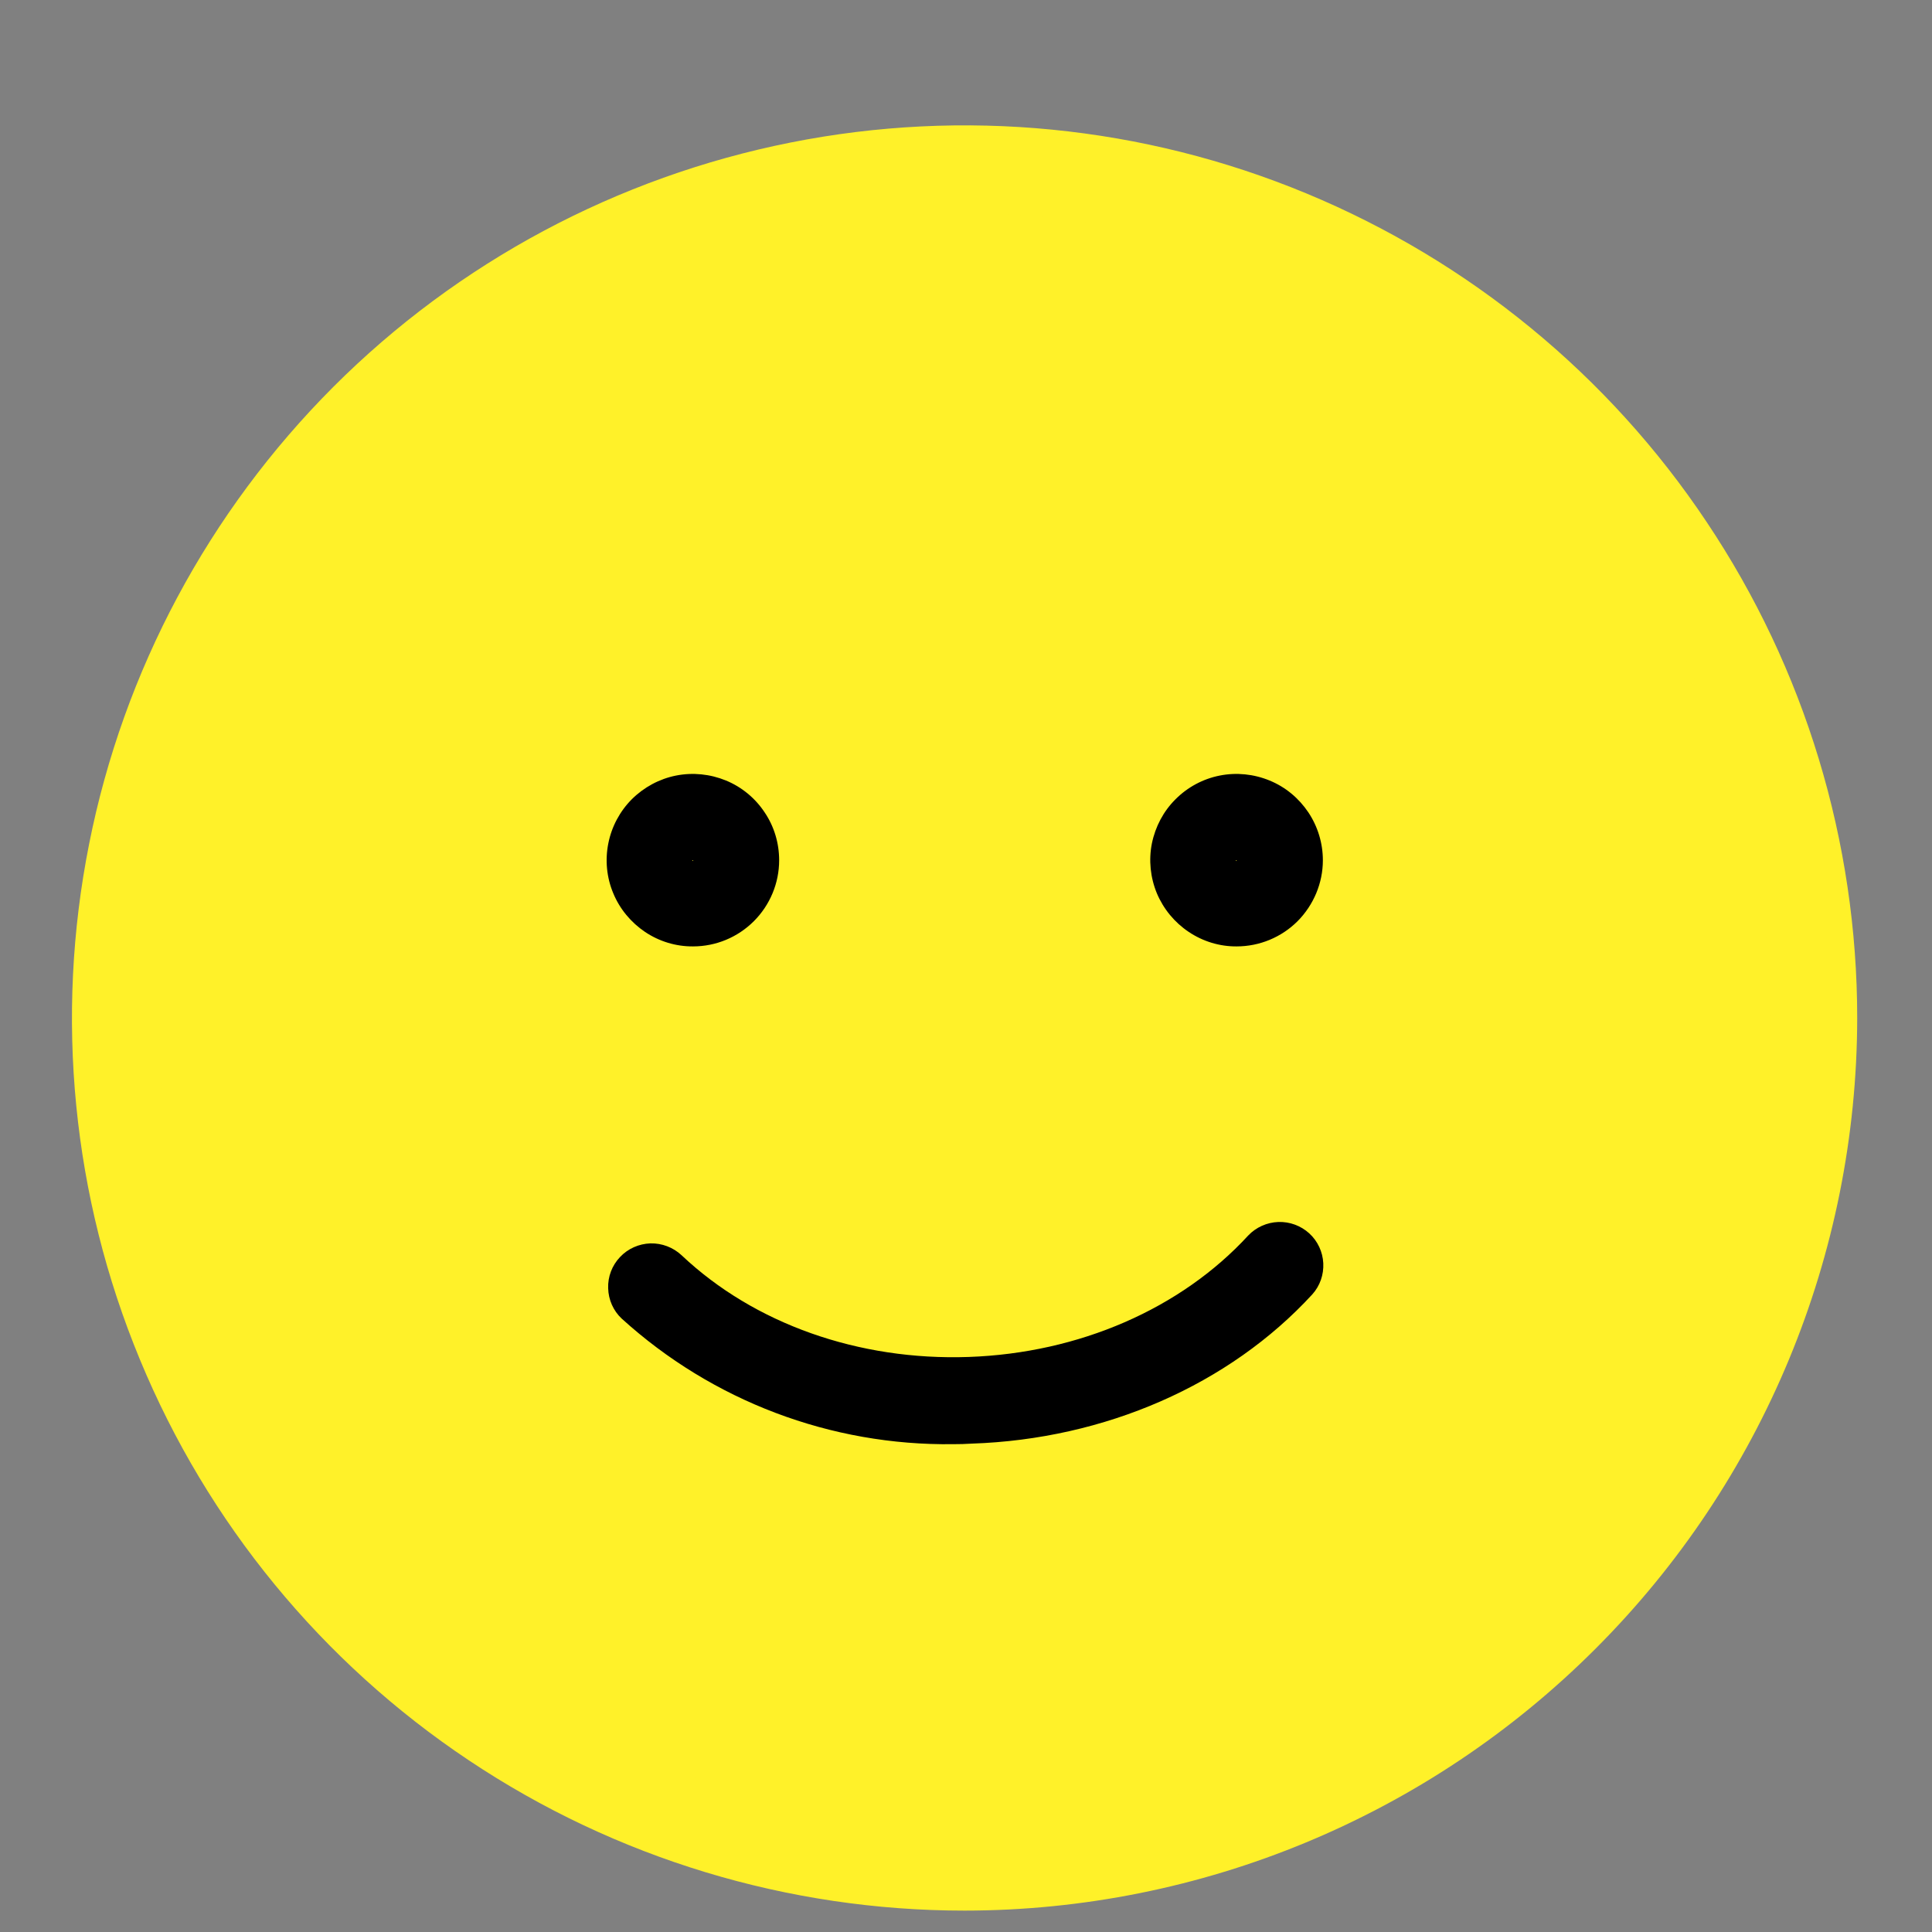 <svg width="14" height="14" viewBox="0 0 14 14" fill="none" xmlns="http://www.w3.org/2000/svg">
<rect x="0" y="0" width="14" height="14" fill="#808080" stroke="none"/>
<g id="Frame 37138">
<path id="Vector" d="M6.99 13.53C10.389 13.53 13.143 10.775 13.143 7.377C13.143 3.978 10.389 1.224 6.99 1.224C3.592 1.224 0.837 3.978 0.837 7.377C0.837 10.775 3.592 13.53 6.99 13.53Z" fill="#FFF129"/>
<path id="Vector_2" d="M6.99 13.845C5.71 13.845 4.46 13.466 3.396 12.755C2.332 12.045 1.503 11.034 1.014 9.852C0.524 8.67 0.396 7.37 0.646 6.115C0.895 4.86 1.512 3.708 2.416 2.803C3.32 1.899 4.473 1.283 5.728 1.033C6.983 0.783 8.283 0.911 9.465 1.401C10.647 1.891 11.658 2.719 12.368 3.784C13.079 4.847 13.458 6.098 13.458 7.377C13.456 9.092 12.774 10.736 11.561 11.948C10.349 13.161 8.705 13.844 6.99 13.845ZM6.99 1.54C5.835 1.54 4.706 1.882 3.746 2.524C2.786 3.165 2.038 4.077 1.596 5.144C1.154 6.211 1.039 7.385 1.264 8.517C1.49 9.65 2.046 10.69 2.862 11.506C3.678 12.323 4.719 12.879 5.851 13.104C6.984 13.329 8.158 13.213 9.224 12.771C10.291 12.329 11.203 11.581 11.844 10.621C12.486 9.66 12.828 8.532 12.828 7.377C12.825 5.83 12.208 4.348 11.114 3.255C10.02 2.161 8.537 1.546 6.99 1.544V1.54Z" fill="#FFF129"/>
<path id="Vector_3" d="M6.908 10.465C6.021 10.477 5.162 10.152 4.505 9.555C4.444 9.498 4.409 9.418 4.407 9.335C4.404 9.251 4.435 9.17 4.493 9.109C4.55 9.048 4.63 9.013 4.713 9.01C4.797 9.008 4.878 9.039 4.939 9.096C5.464 9.592 6.221 9.861 7.02 9.833C7.819 9.805 8.557 9.484 9.045 8.953C9.102 8.893 9.181 8.858 9.263 8.855C9.346 8.852 9.427 8.882 9.488 8.938C9.549 8.994 9.585 9.072 9.589 9.154C9.593 9.237 9.565 9.318 9.509 9.38C8.907 10.035 8.007 10.429 7.041 10.461C6.998 10.464 6.952 10.465 6.908 10.465Z" fill="black"/>
<path id="Vector_4" d="M5.022 6.858C4.898 6.859 4.777 6.822 4.674 6.753C4.572 6.684 4.491 6.587 4.444 6.473C4.396 6.359 4.384 6.233 4.408 6.112C4.432 5.99 4.492 5.878 4.579 5.791C4.667 5.704 4.778 5.644 4.899 5.62C5.021 5.596 5.146 5.609 5.261 5.656C5.375 5.703 5.473 5.784 5.541 5.887C5.61 5.989 5.646 6.11 5.646 6.234C5.646 6.399 5.58 6.558 5.463 6.675C5.346 6.792 5.188 6.858 5.022 6.858ZM5.016 6.234C5.016 6.235 5.017 6.237 5.018 6.238C5.019 6.239 5.021 6.239 5.022 6.239V6.234H5.016ZM8.961 6.858C8.838 6.859 8.717 6.822 8.614 6.753C8.511 6.684 8.431 6.587 8.383 6.473C8.336 6.359 8.323 6.233 8.347 6.112C8.372 5.99 8.431 5.878 8.519 5.791C8.606 5.704 8.717 5.644 8.839 5.62C8.96 5.596 9.086 5.609 9.2 5.656C9.315 5.703 9.412 5.784 9.481 5.887C9.549 5.989 9.586 6.11 9.586 6.234C9.586 6.399 9.519 6.558 9.403 6.675C9.286 6.792 9.127 6.858 8.961 6.858ZM8.955 6.234C8.955 6.235 8.956 6.237 8.957 6.238C8.958 6.239 8.96 6.239 8.961 6.239V6.234H8.955Z" fill="black"/>
</g>
</svg>
